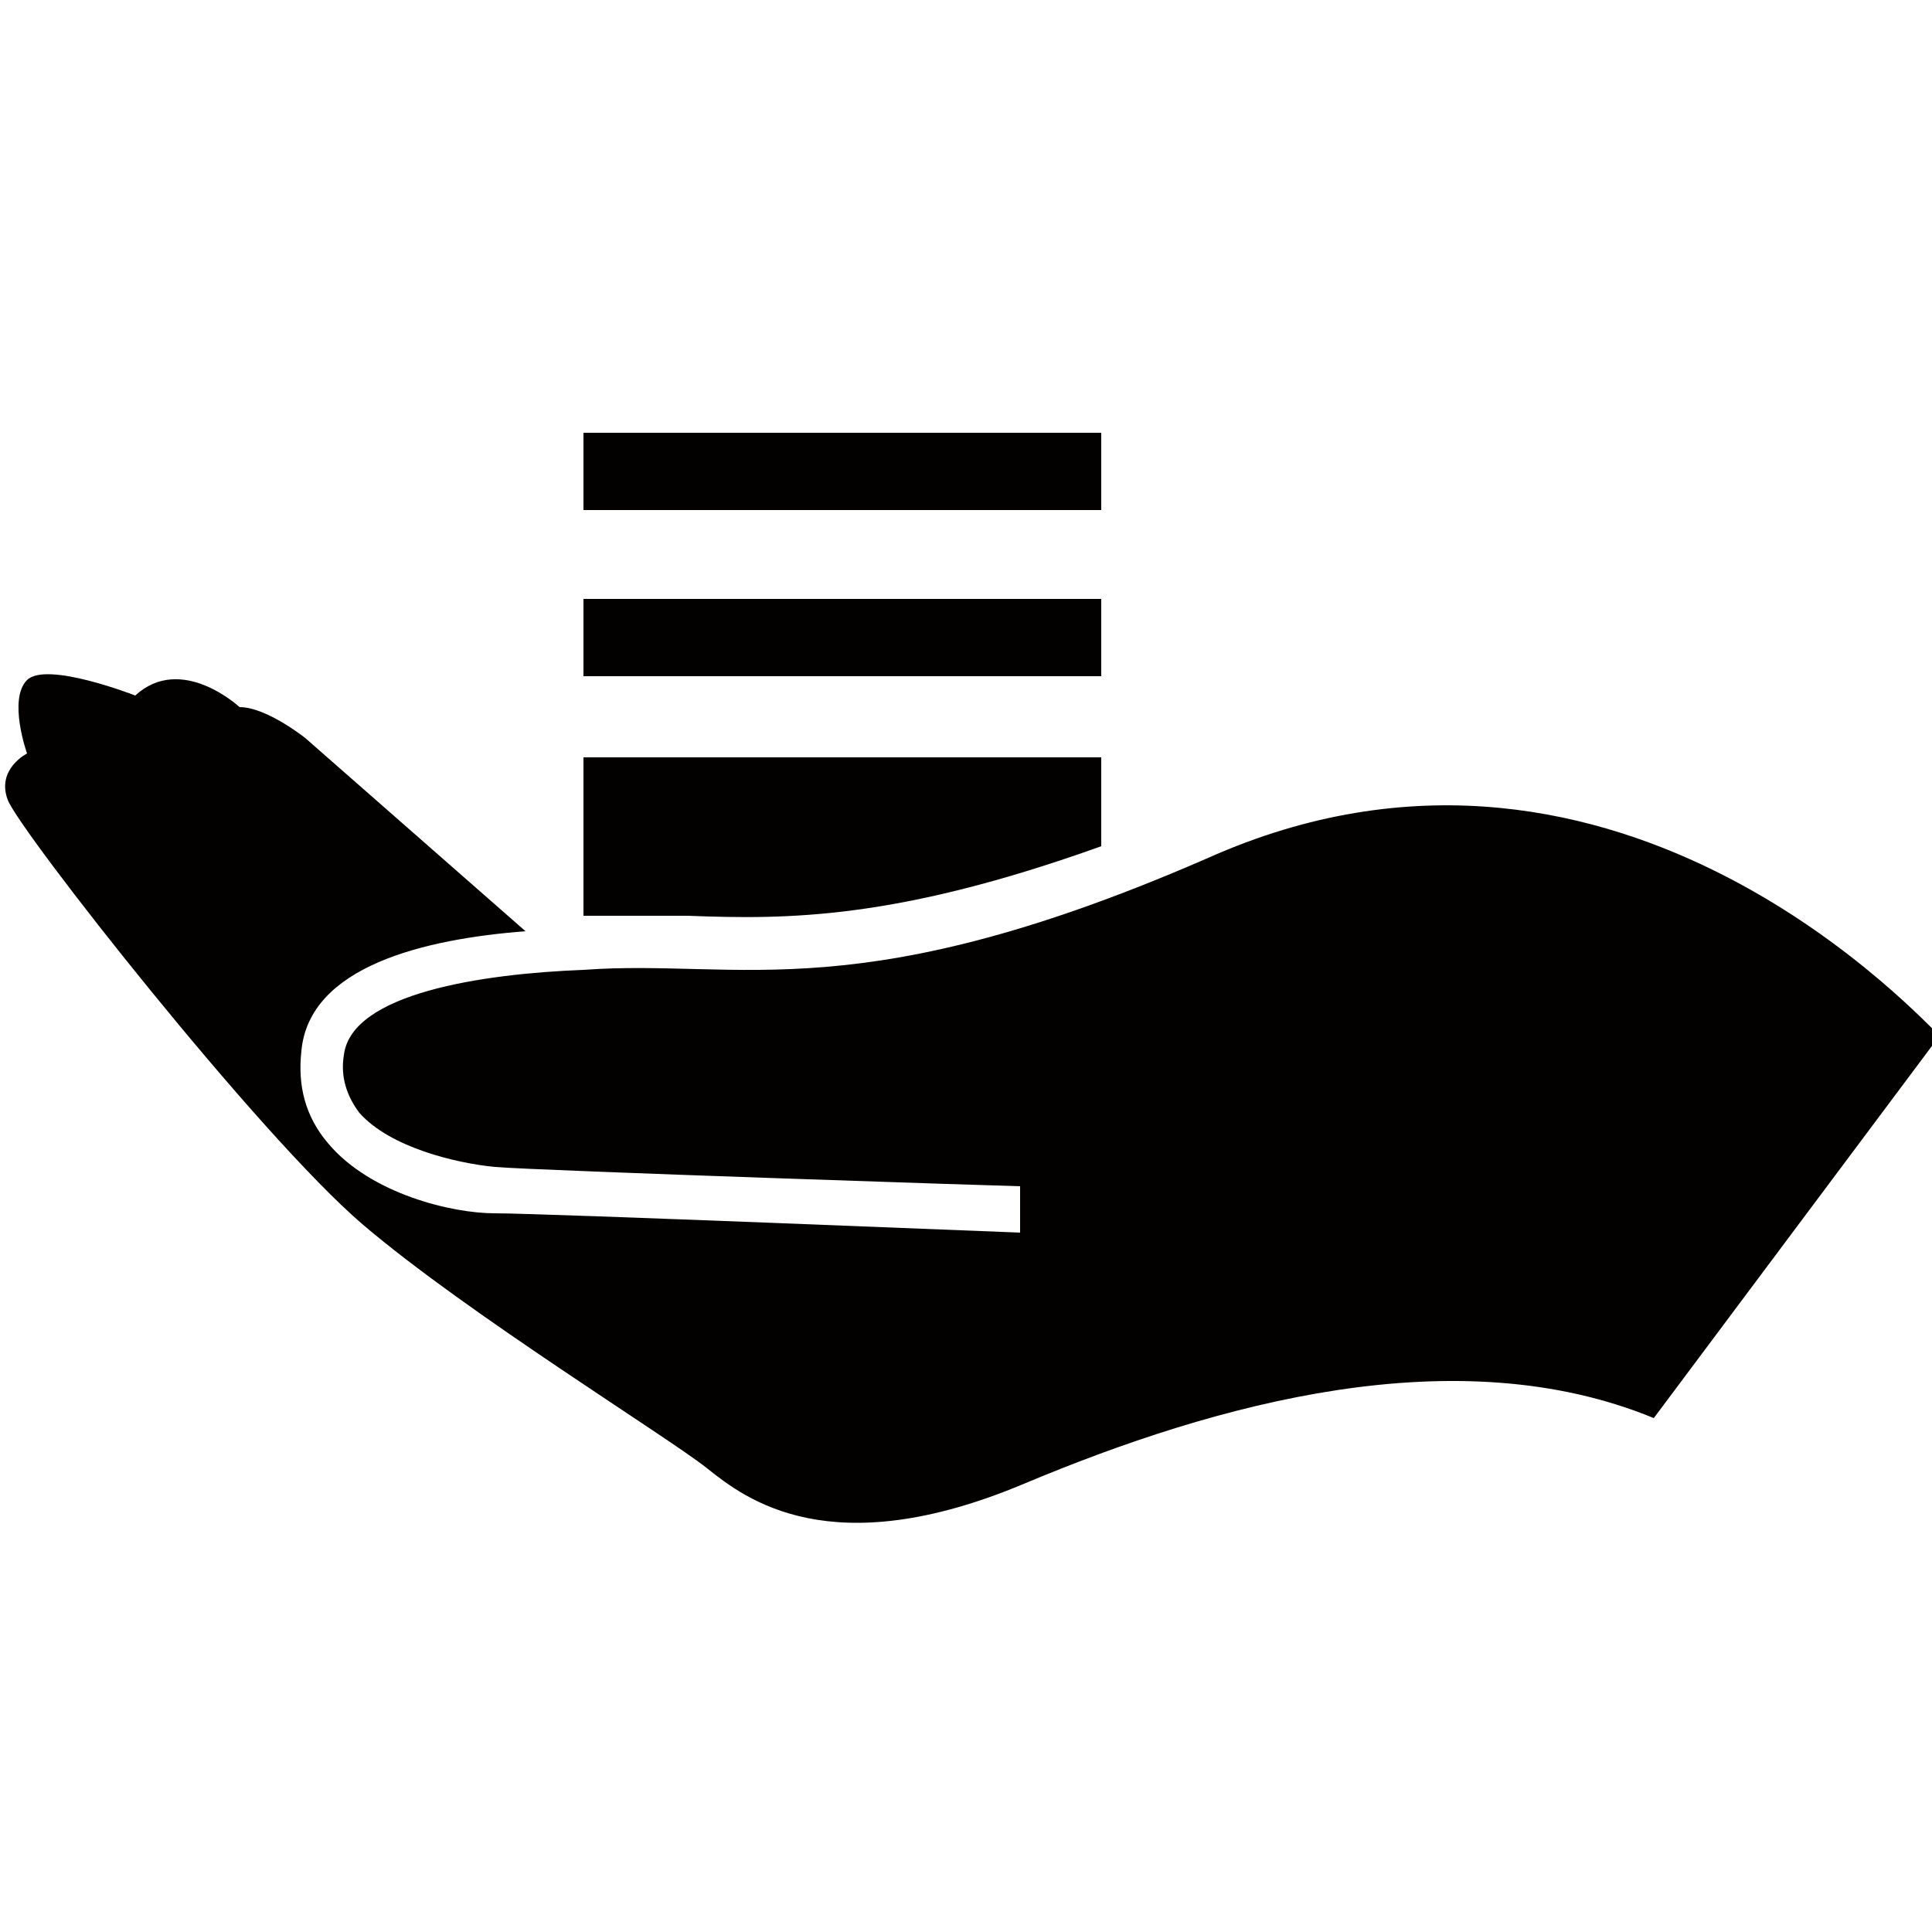 <?xml version="1.0" encoding="utf-8"?>
<!-- Generator: Adobe Illustrator 19.2.1, SVG Export Plug-In . SVG Version: 6.00 Build 0)  -->
<svg version="1.1" id="Layer_1" xmlns="http://www.w3.org/2000/svg" xmlns:xlink="http://www.w3.org/1999/xlink" x="0px" y="0px"
	 viewBox="0 0 50 50" style="enable-background:new 0 0 50 50;" xml:space="preserve">
<style type="text/css">
	.st0{fill:#030000;}
</style>
<g>
	<path class="st0" d="M31.5,22.1c-9.3,4.1-12.3,2.7-16.4,3c-2.6,0.1-6,0.6-6.2,2.2c-0.1,0.6,0.1,1.1,0.4,1.5
		c0.8,0.9,2.5,1.3,3.5,1.4c1.2,0.1,13.4,0.5,13.6,0.5l0,1.2c-0.1,0-12.3-0.5-13.6-0.5c-1.1,0-3.2-0.5-4.3-1.8
		c-0.6-0.7-0.8-1.5-0.7-2.4C8,25,11,24.3,13.6,24.1l-5.7-5c0,0-1-0.8-1.7-0.8c0,0-1.5-1.4-2.7-0.3c0,0-2.3-0.9-2.8-0.4
		c-0.5,0.5,0,1.9,0,1.9s-0.8,0.4-0.5,1.2s6.5,8.7,9.2,11s7.9,5.5,8.9,6.3c1,0.8,3.2,2.5,8.2,0.4c5-2.1,11.2-3.8,16.3-1.7l7.4-9.9
		C49.9,26.6,42,17.6,31.5,22.1z"/>
	<path class="st0" d="M17.8,23.7c2.6,0.1,5.4,0.1,10.7-1.8v-2.3H15.1v4.1l0.1,0C15.9,23.7,16.9,23.7,17.8,23.7z"/>
	<rect x="15.1" y="15.5" class="st0" width="13.4" height="2"/>
	<rect x="15.1" y="11.2" class="st0" width="13.4" height="2"/>
</g>
</svg>
